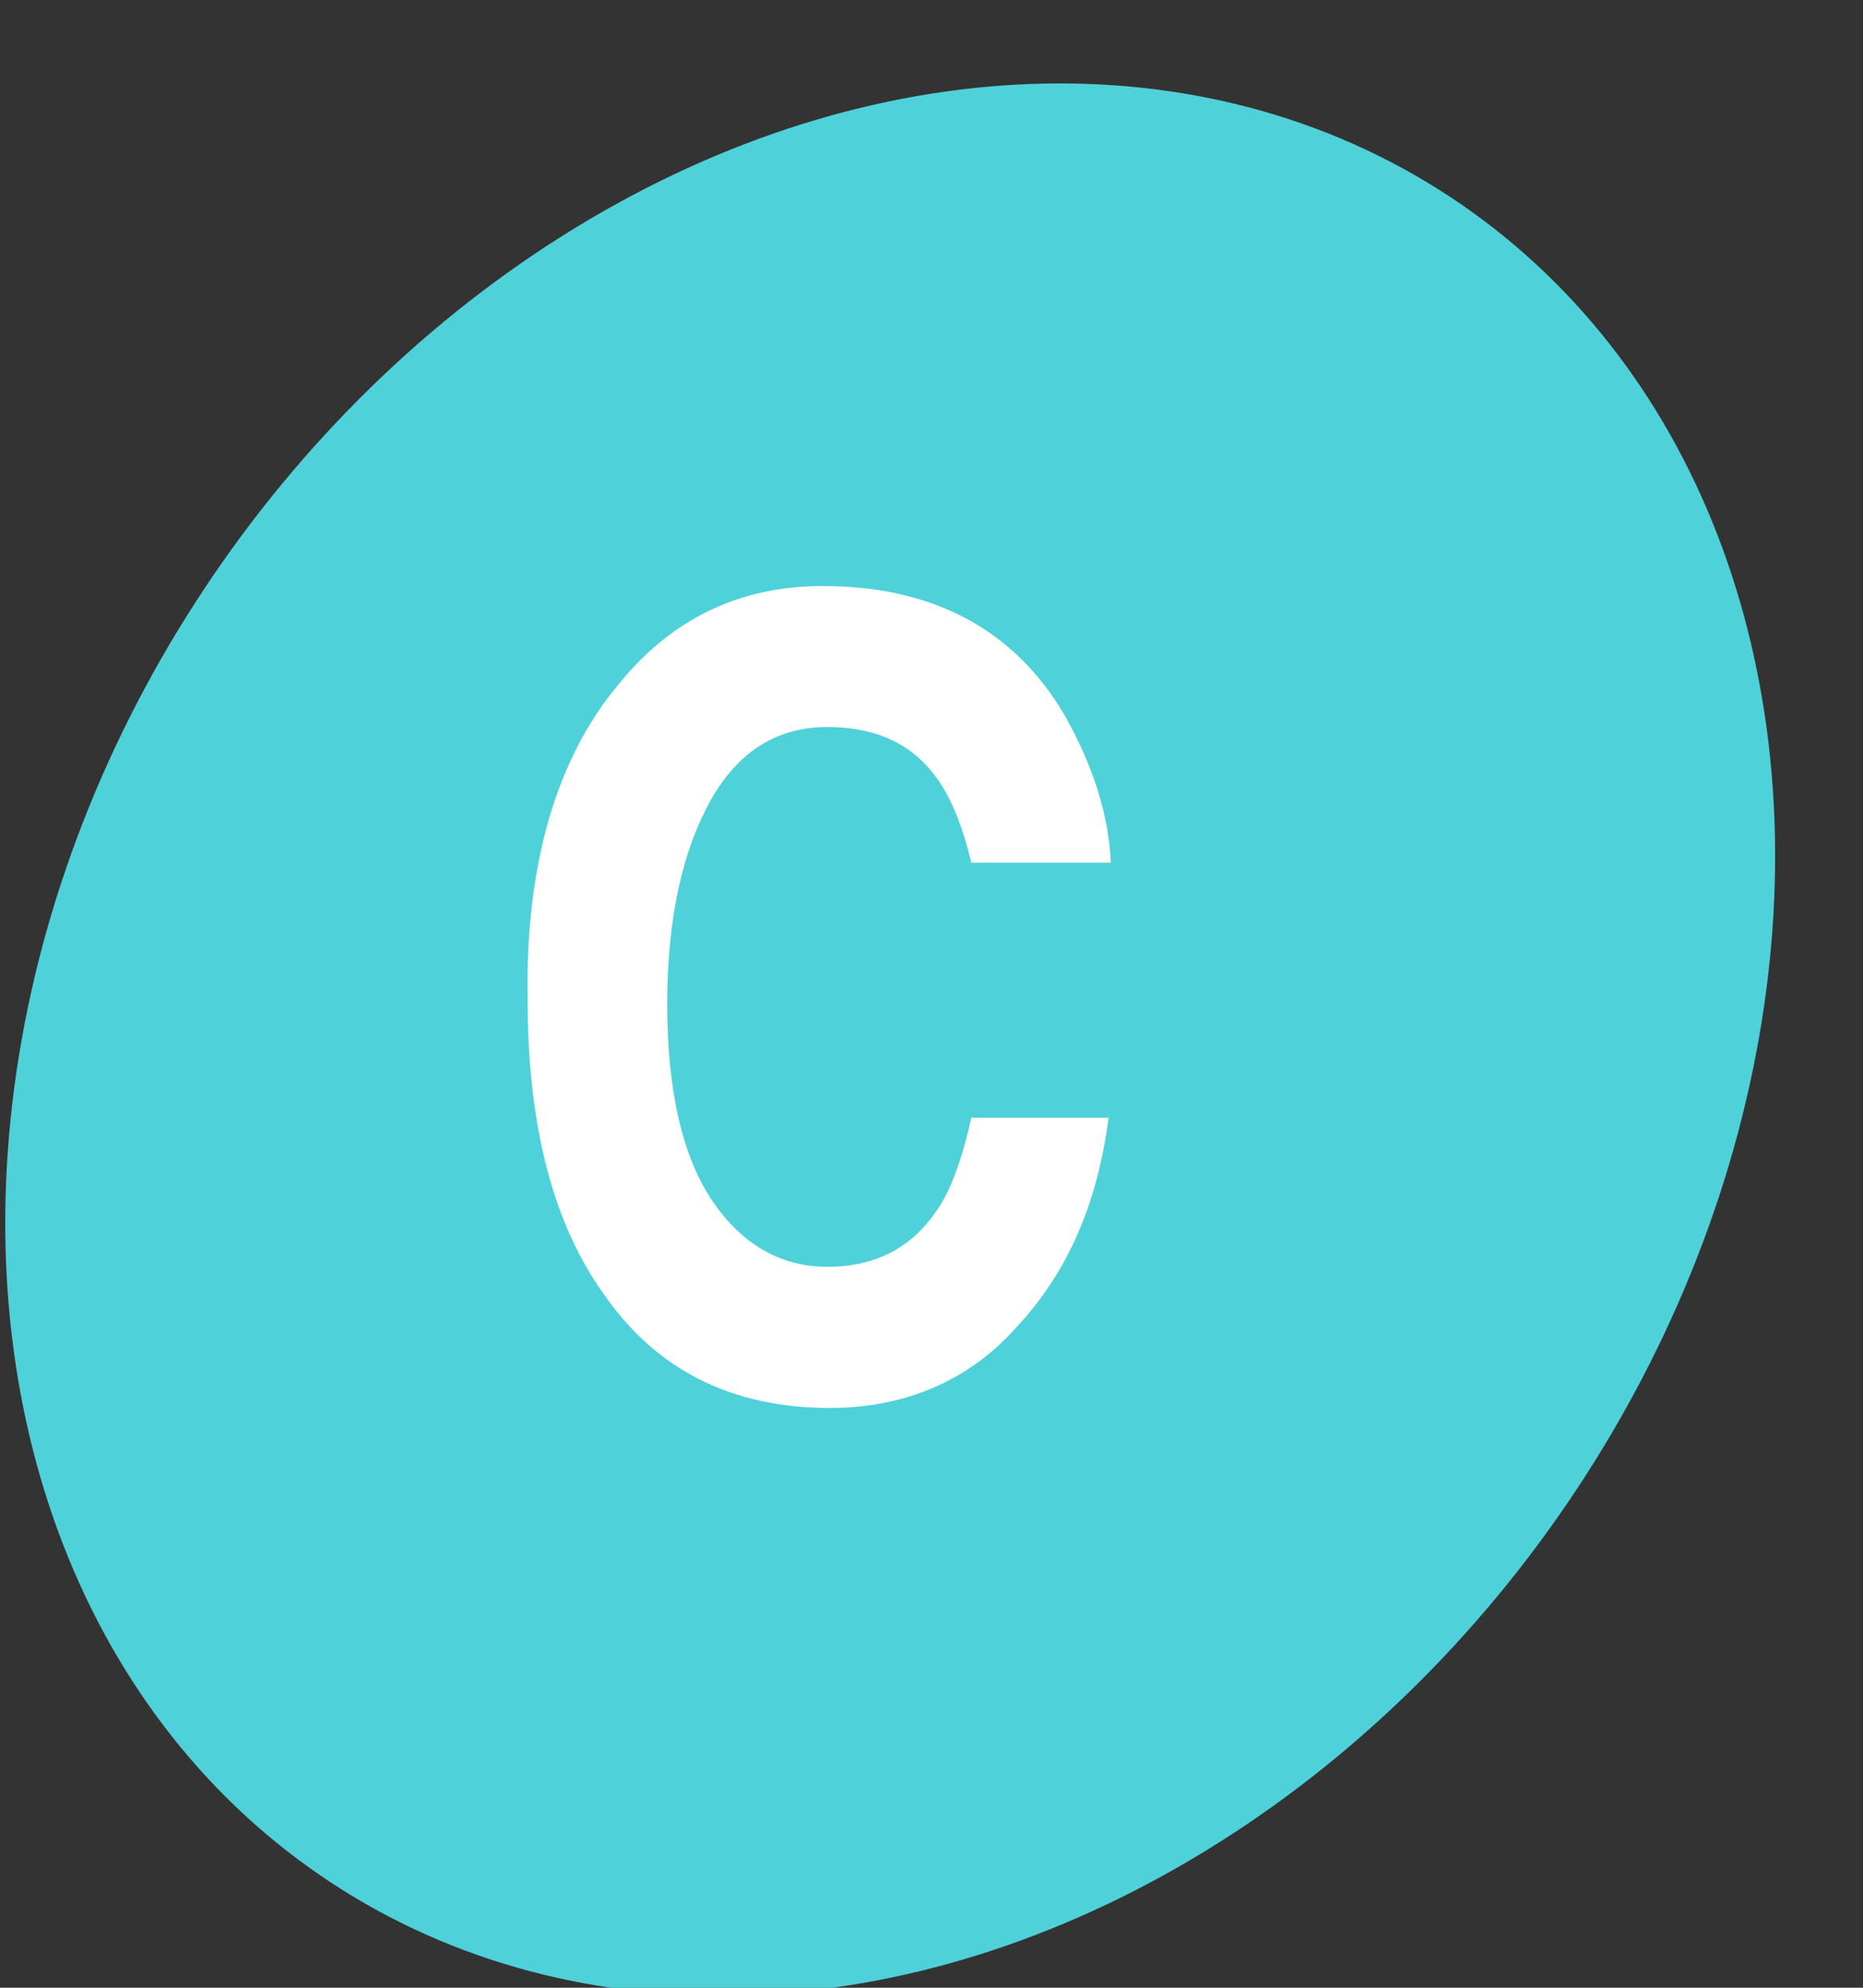 <?xml version="1.0" encoding="UTF-8" standalone="no"?>
<svg
   width="15"
   height="16"
   viewBox="0 0 15 16"
   aria-hidden="true"
   role="img"
   class="iconify iconify--emojione"
   preserveAspectRatio="xMidYMid meet"
   version="1.1"
   id="svg6"
   sodipodi:docname="link_image.svg"
   inkscape:version="1.1 (c68e22c387, 2021-05-23)"
   xmlns:inkscape="http://www.inkscape.org/namespaces/inkscape"
   xmlns:sodipodi="http://sodipodi.sourceforge.net/DTD/sodipodi-0.dtd"
   xmlns="http://www.w3.org/2000/svg"
   xmlns:svg="http://www.w3.org/2000/svg">
  <rect x="0" y="0" width="15" height="16" fill="#333333" stroke="none"/>
  <defs
     id="defs10" />
  <sodipodi:namedview
     id="namedview8"
     pagecolor="#ffffff"
     bordercolor="#cccccc"
     borderopacity="1"
     inkscape:pageshadow="0"
     inkscape:pageopacity="1"
     inkscape:pagecheckerboard="0"
     showgrid="false"
     inkscape:zoom="18.384776"
     inkscape:cx="20.85965"
     inkscape:cy="19.717401"
     inkscape:window-width="1920"
     inkscape:window-height="1017"
     inkscape:window-x="-8"
     inkscape:window-y="-8"
     inkscape:window-maximized="1"
     inkscape:current-layer="svg6"
     width="2px" />
  <ellipse
     cx="8.456"
     cy="8.768"
     fill="#4fd1d9"
     id="circle2"
     transform="matrix(0.999,-0.036,-0.146,0.989,0,0)"
     rx="7.041"
     ry="7.777"
     style="stroke-width:0.247" />
  <path
     d="M 4.985,5.503 C 5.409,4.979 5.961,4.717 6.624,4.717 c 0.884,0 1.547,0.349 1.952,1.048 0.221,0.393 0.35,0.786 0.368,1.179 H 7.821 C 7.747,6.638 7.655,6.42 7.545,6.267 7.342,5.983 7.048,5.852 6.661,5.852 6.256,5.852 5.943,6.049 5.722,6.442 5.501,6.835 5.372,7.38 5.372,8.079 c 0,0.72 0.129,1.244 0.368,1.594 0.239,0.349 0.552,0.524 0.921,0.524 0.387,0 0.681,-0.153 0.884,-0.458 0.11,-0.153 0.203,-0.415 0.276,-0.742 h 1.105 c -0.092,0.699 -0.331,1.244 -0.737,1.681 -0.387,0.437 -0.902,0.655 -1.51,0.655 -0.755,0 -1.363,-0.284 -1.786,-0.873 C 4.451,9.869 4.248,9.061 4.248,8.035 4.23,6.944 4.488,6.092 4.985,5.503"
     fill="#ffffff"
     id="path4"
     style="stroke-width:0.201" />
</svg>
